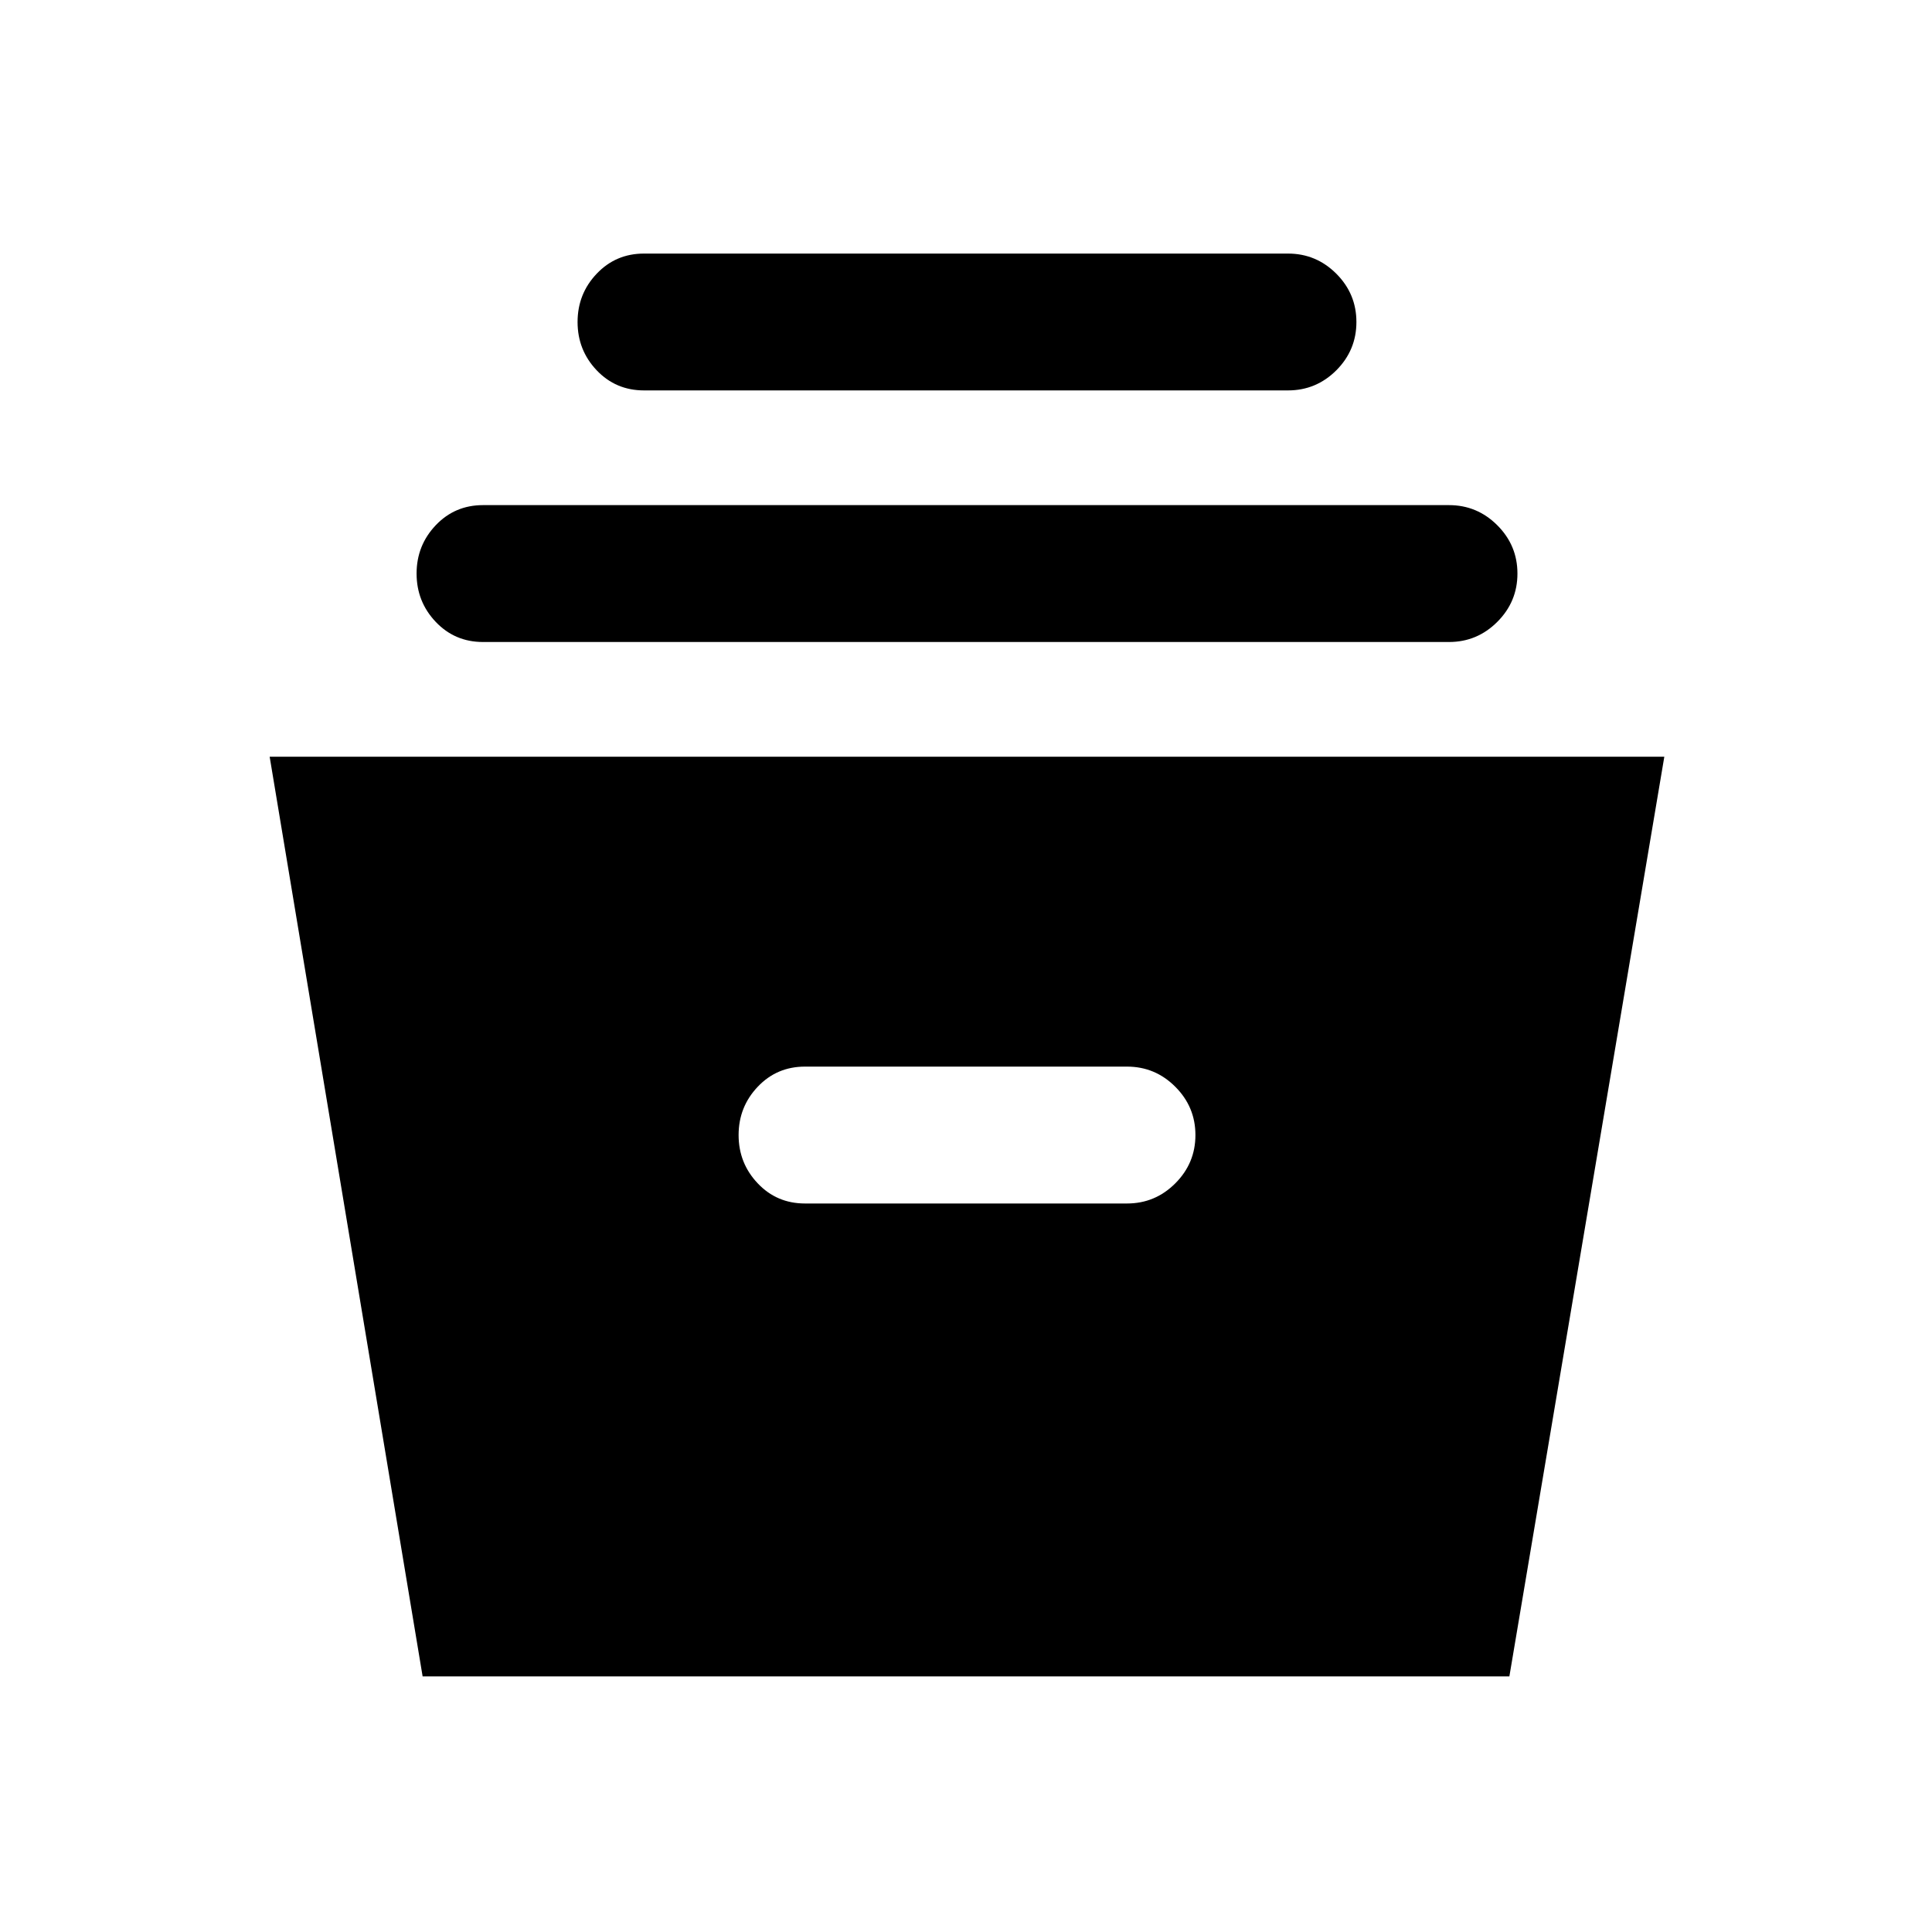<svg xmlns="http://www.w3.org/2000/svg" height="40" width="40"><path d="M8.75 34.708 5.583 15.667h28.875L31.25 34.708Zm7.917-9.791h6.666q.584 0 1-.417.417-.417.417-1t-.417-1q-.416-.417-1-.417h-6.666q-.584 0-.979.417-.396.417-.396 1t.396 1q.395.417.979.417ZM10 13.292q-.583 0-.979-.417t-.396-1q0-.583.396-1 .396-.417.979-.417h20q.583 0 1 .417.417.417.417 1t-.417 1q-.417.417-1 .417Zm3.333-5.209q-.583 0-.979-.416-.396-.417-.396-1 0-.584.396-1 .396-.417.979-.417h13.334q.583 0 1 .417.416.416.416 1 0 .583-.416 1-.417.416-1 .416Z"/></svg>